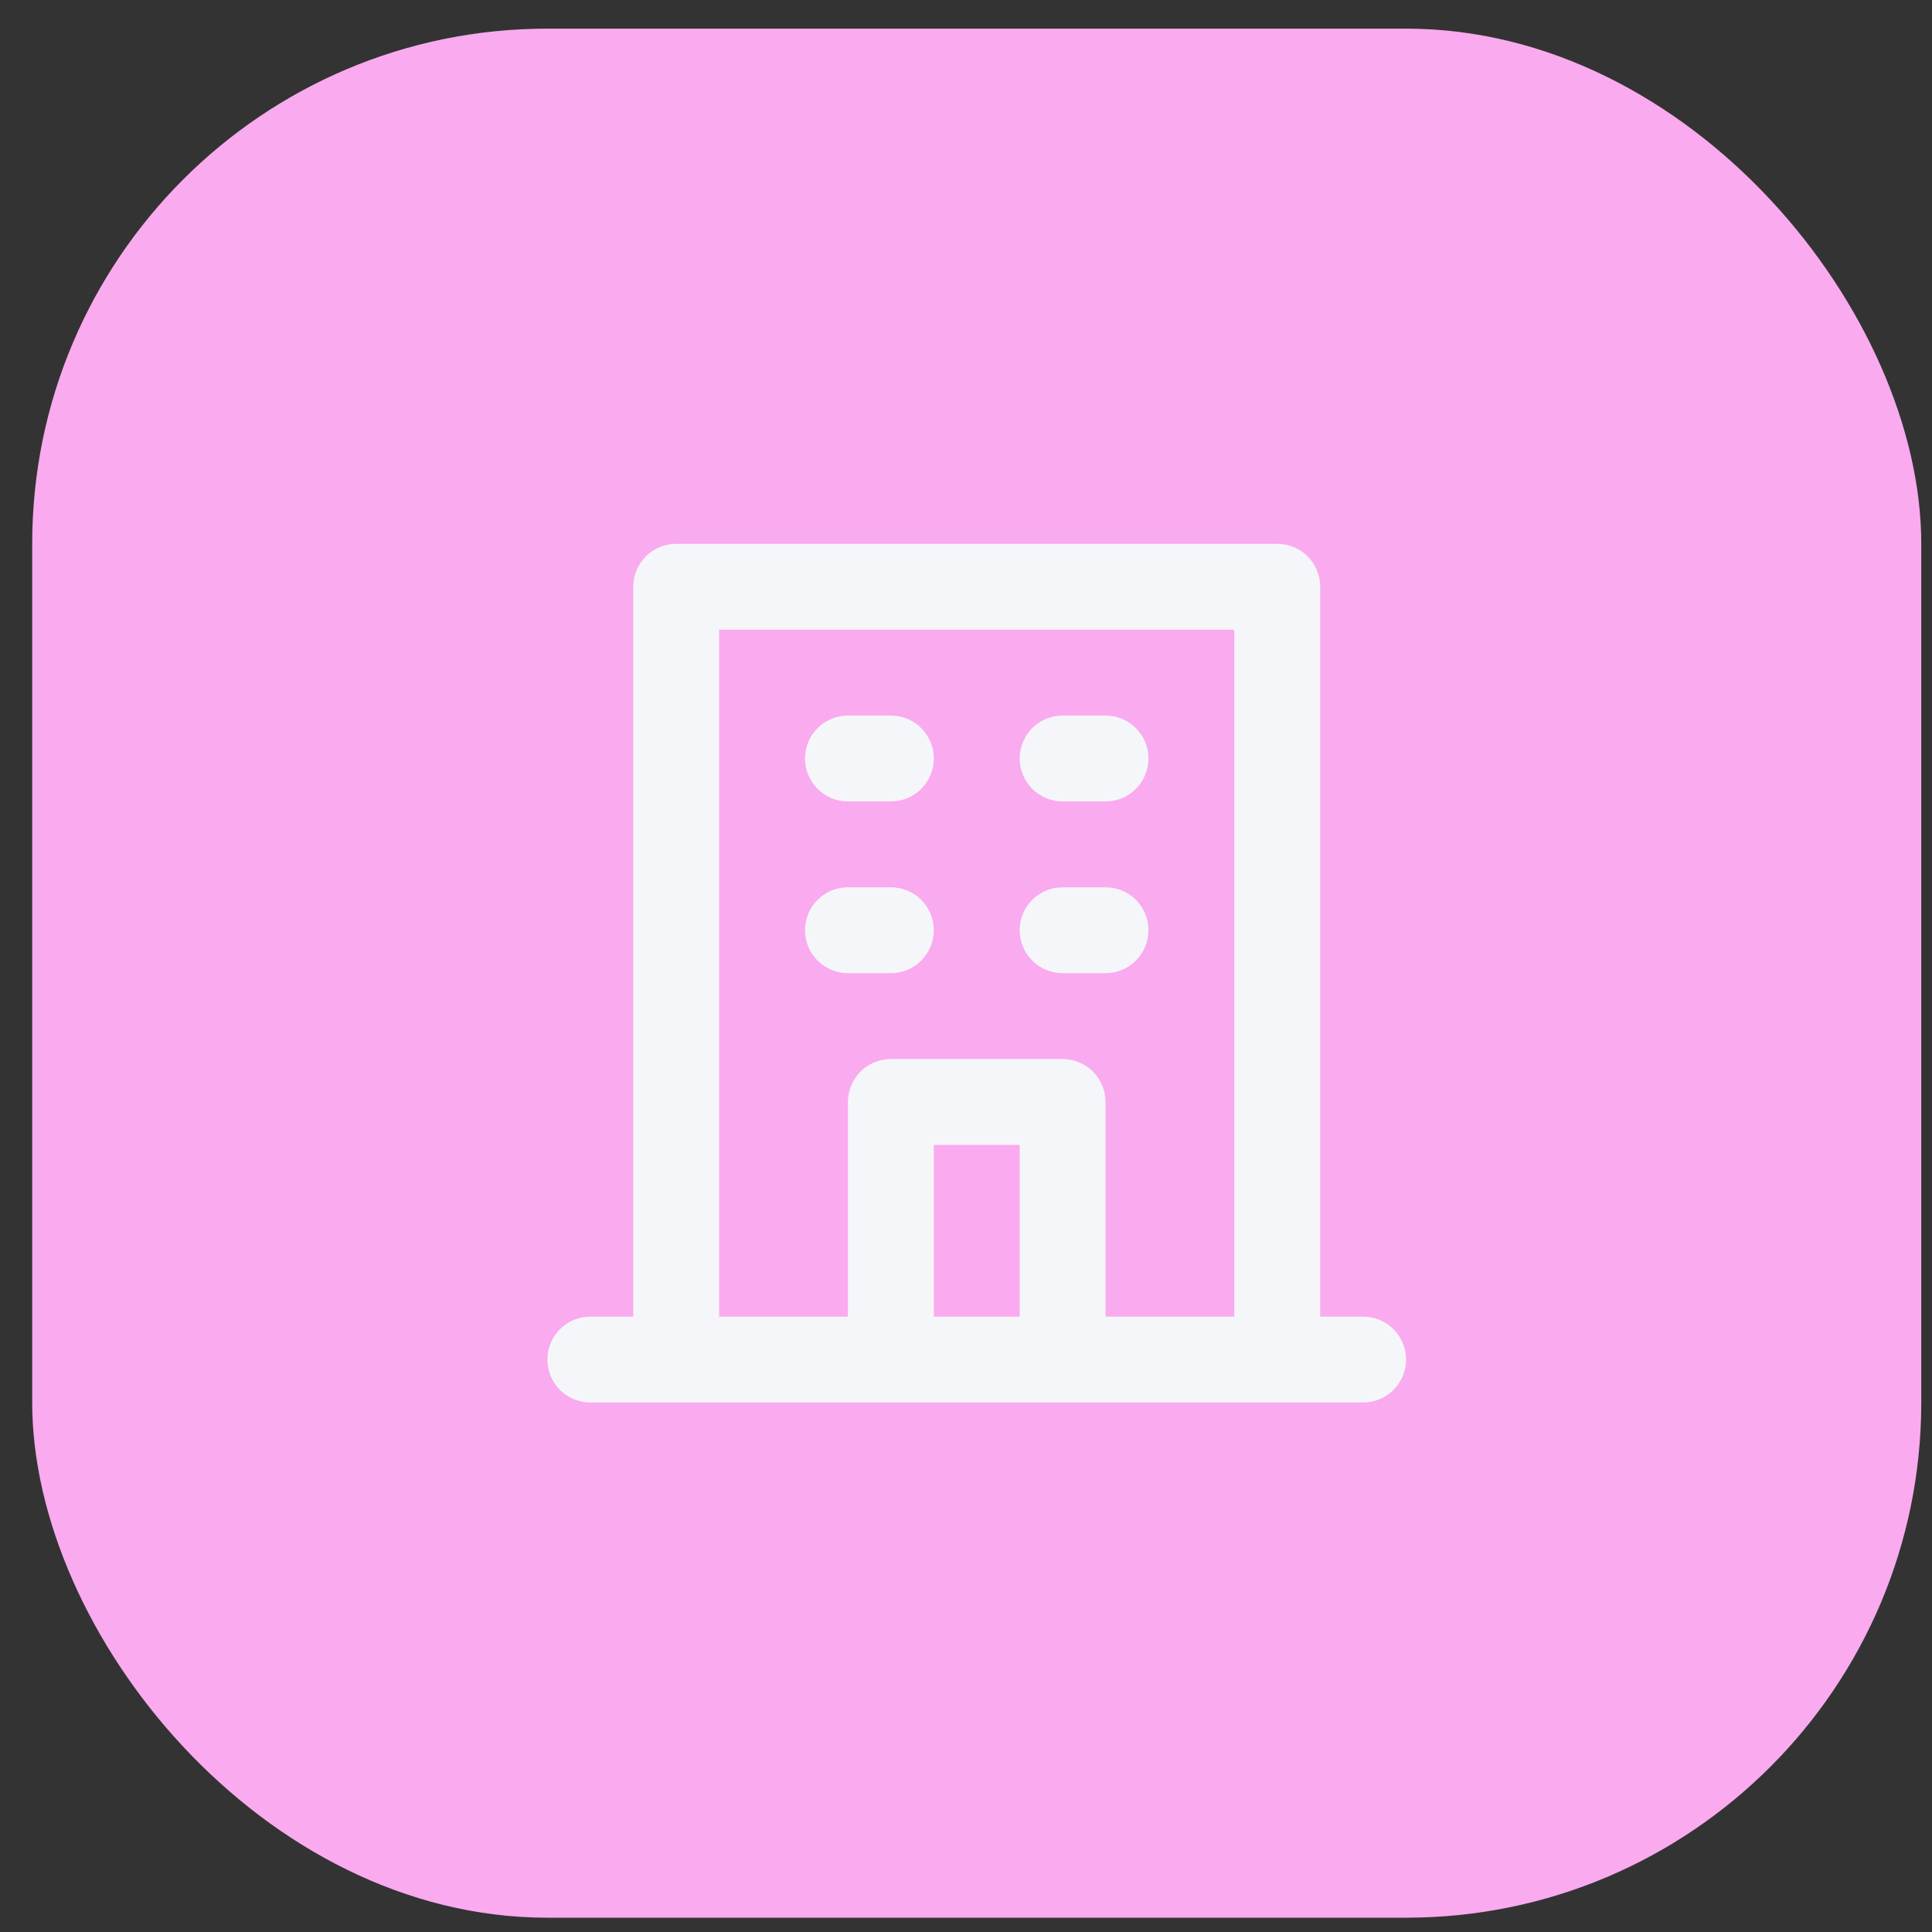 <svg width="45" height="45" viewBox="0 0 45 45" fill="none" xmlns="http://www.w3.org/2000/svg">
<rect x="0" y="0" width="45" height="45" fill="#333333" stroke="none"/>
<rect x="0.75" y="0.667" width="44" height="44" rx="12" fill="#FAAAEF"/>
<path d="M15.75 13.167H29.75C29.883 13.167 30.01 13.219 30.104 13.313C30.197 13.407 30.25 13.534 30.25 13.667V31.167H31.75C31.883 31.167 32.01 31.219 32.103 31.313C32.197 31.407 32.25 31.534 32.25 31.667C32.25 31.799 32.197 31.926 32.103 32.02C32.01 32.114 31.883 32.167 31.75 32.167H13.75C13.617 32.167 13.49 32.114 13.396 32.02C13.303 31.926 13.25 31.799 13.25 31.667C13.25 31.534 13.303 31.407 13.396 31.313C13.49 31.219 13.617 31.167 13.75 31.167H15.25V13.667C15.25 13.534 15.303 13.407 15.396 13.313C15.49 13.219 15.617 13.167 15.75 13.167ZM16.25 31.167H20.25V25.667C20.25 25.534 20.303 25.407 20.396 25.313C20.49 25.219 20.617 25.167 20.75 25.167H24.75C24.883 25.167 25.01 25.219 25.104 25.313C25.197 25.407 25.25 25.534 25.25 25.667V31.167H29.25V14.167H16.25V31.167ZM21.25 31.167H24.25V26.167H21.25V31.167ZM19.75 21.167H20.75C20.883 21.167 21.01 21.219 21.104 21.313C21.197 21.407 21.25 21.534 21.25 21.667C21.25 21.799 21.197 21.926 21.104 22.02C21.01 22.114 20.883 22.167 20.75 22.167H19.75C19.617 22.167 19.49 22.114 19.396 22.02C19.303 21.926 19.25 21.799 19.25 21.667C19.25 21.534 19.303 21.407 19.396 21.313C19.49 21.219 19.617 21.167 19.75 21.167ZM24.75 21.167H25.75C25.883 21.167 26.01 21.219 26.104 21.313C26.197 21.407 26.25 21.534 26.25 21.667C26.25 21.799 26.197 21.926 26.104 22.02C26.01 22.114 25.883 22.167 25.75 22.167H24.75C24.617 22.167 24.49 22.114 24.396 22.02C24.303 21.926 24.25 21.799 24.25 21.667C24.25 21.534 24.303 21.407 24.396 21.313C24.49 21.219 24.617 21.167 24.75 21.167ZM19.75 17.167H20.75C20.883 17.167 21.01 17.219 21.104 17.313C21.197 17.407 21.25 17.534 21.25 17.667C21.25 17.799 21.197 17.926 21.104 18.02C21.01 18.114 20.883 18.167 20.75 18.167H19.75C19.617 18.167 19.49 18.114 19.396 18.02C19.303 17.926 19.25 17.799 19.25 17.667C19.25 17.534 19.303 17.407 19.396 17.313C19.49 17.219 19.617 17.167 19.75 17.167ZM24.75 17.167H25.75C25.883 17.167 26.01 17.219 26.104 17.313C26.197 17.407 26.25 17.534 26.25 17.667C26.25 17.799 26.197 17.926 26.104 18.02C26.01 18.114 25.883 18.167 25.75 18.167H24.75C24.617 18.167 24.49 18.114 24.396 18.02C24.303 17.926 24.25 17.799 24.25 17.667C24.25 17.534 24.303 17.407 24.396 17.313C24.49 17.219 24.617 17.167 24.75 17.167Z" fill="#F5F6FA" stroke="#F5F6FA"/>
</svg>
